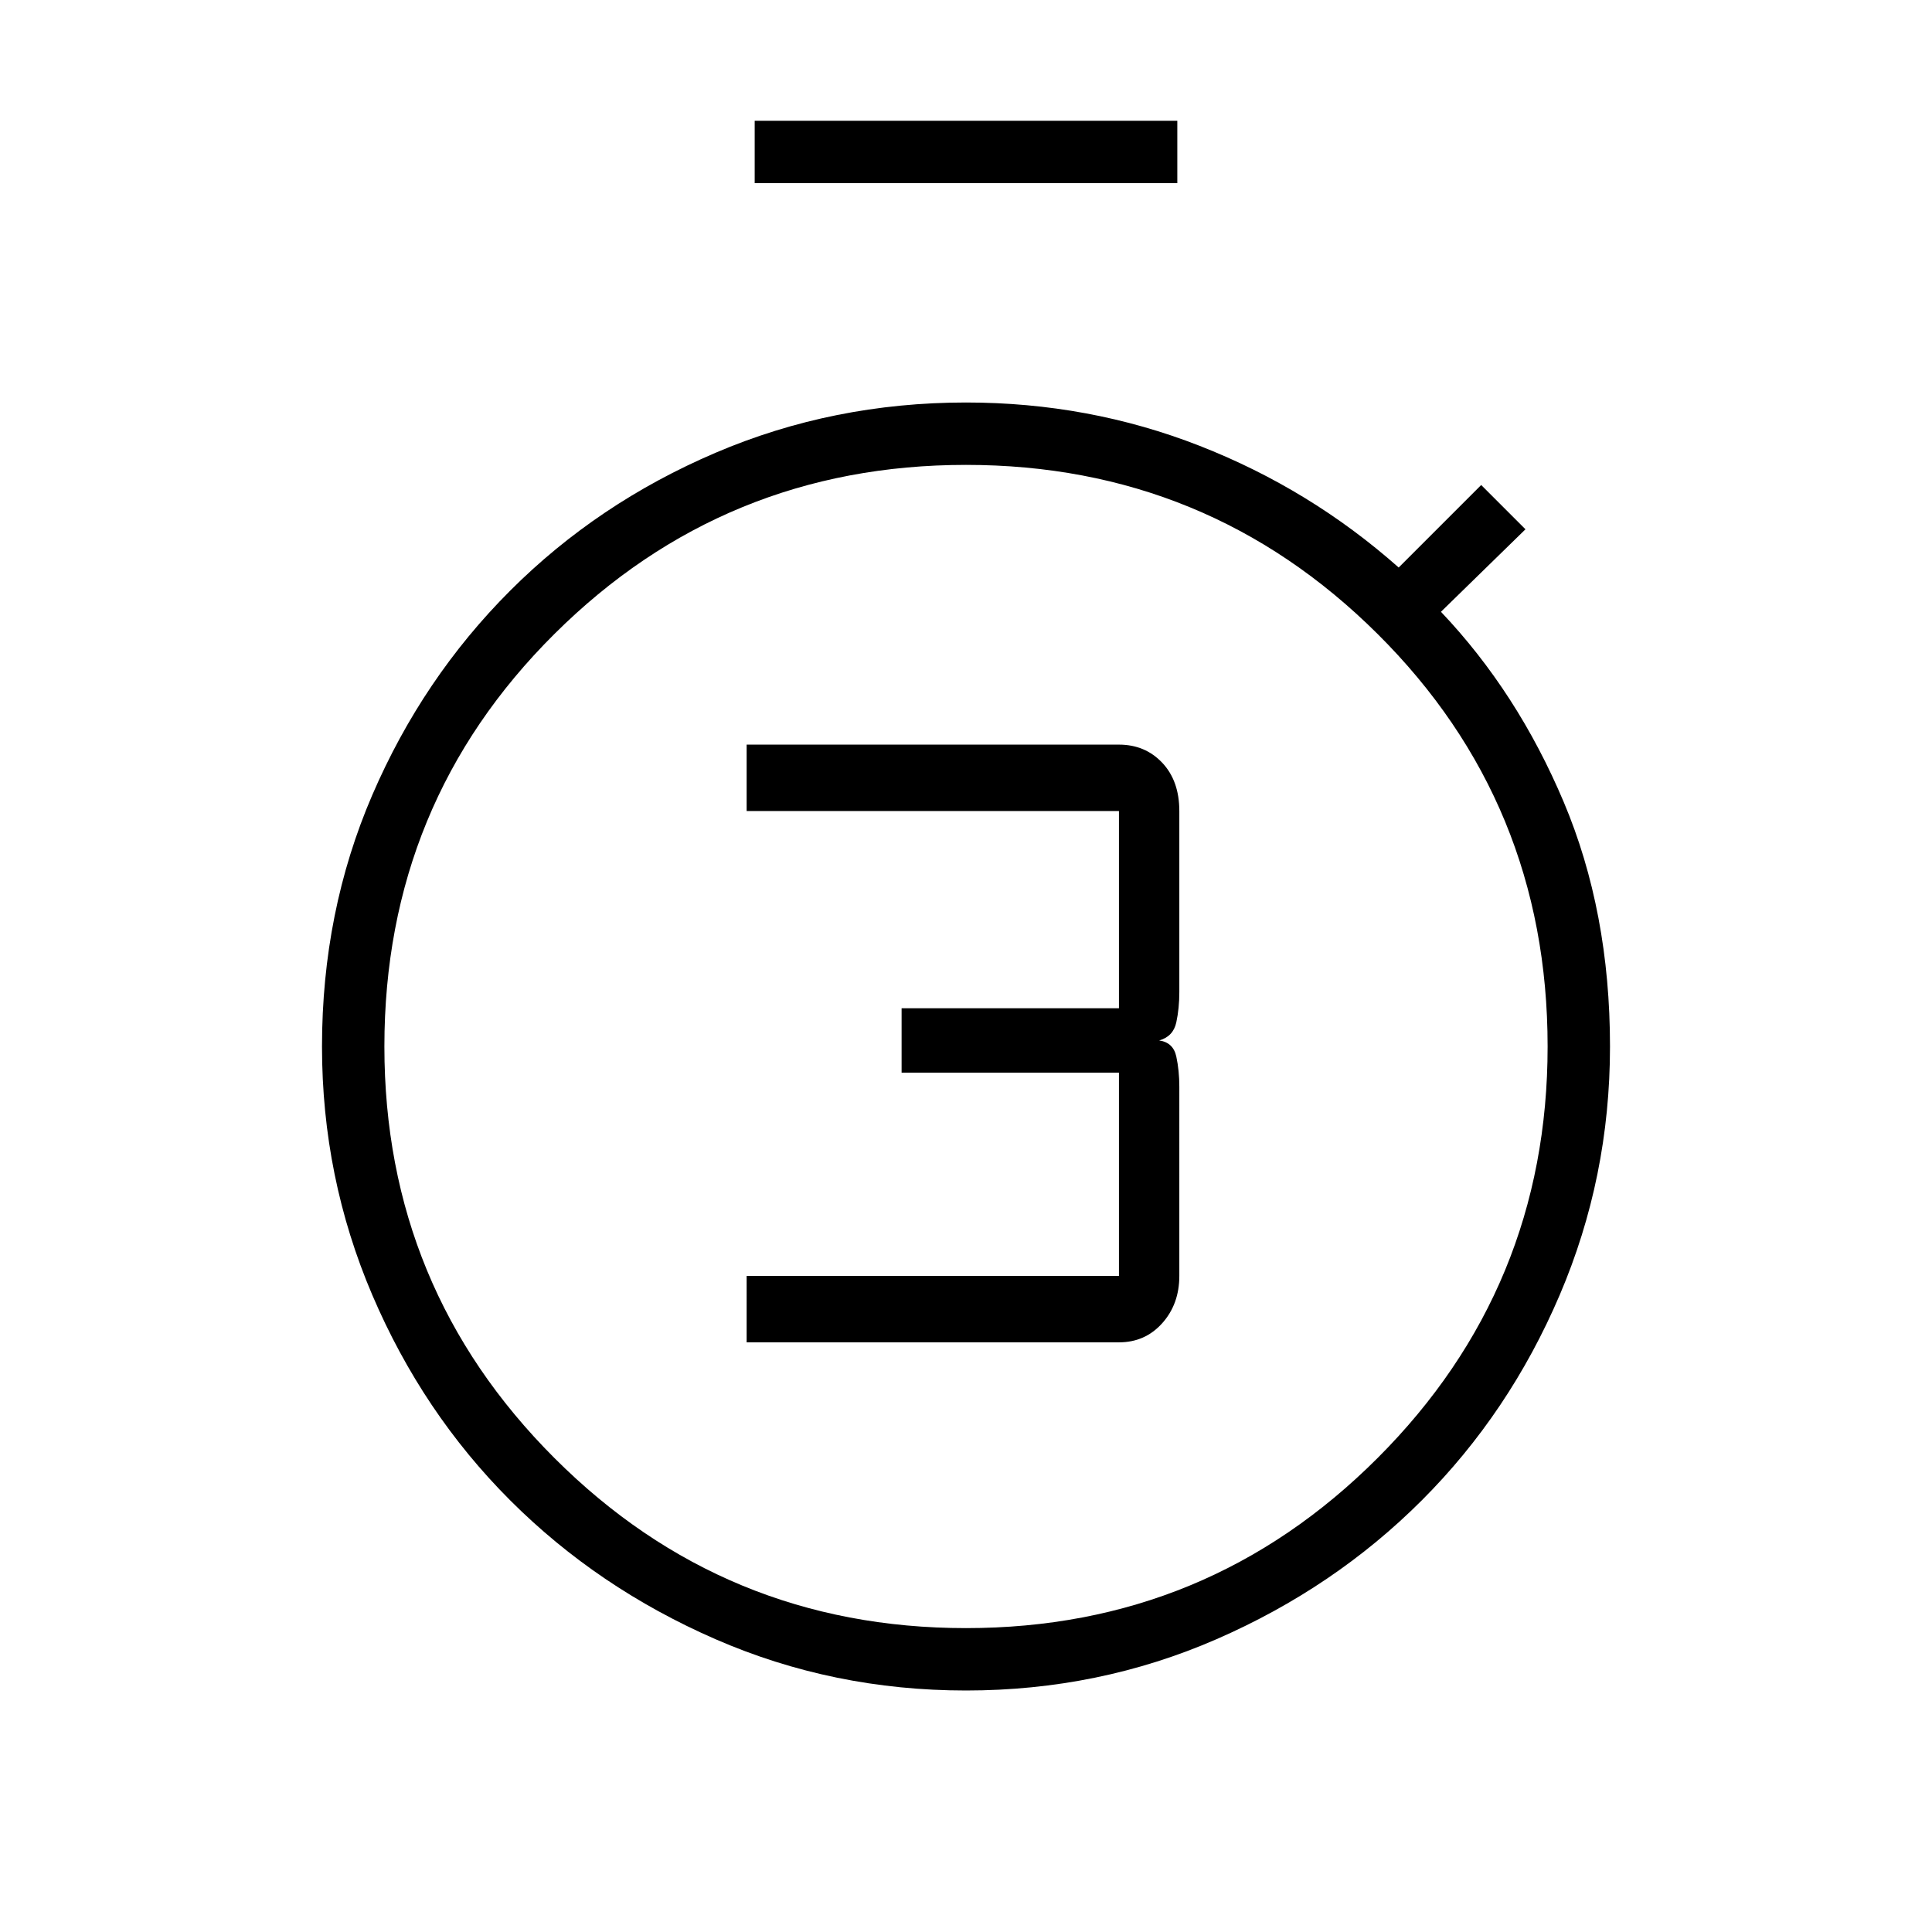 <svg xmlns="http://www.w3.org/2000/svg" width="48" height="48" viewBox="0 0 48 48"><path d="M18.55 33.35h9.25q.65 0 1.075-.475.425-.475.425-1.175V27q0-.4-.075-.75t-.425-.4q.35-.1.425-.45.075-.35.075-.75v-4.5q0-.75-.425-1.2-.425-.45-1.075-.45h-9.25v1.65h9.25v4.9h-5.4v1.6h5.4v5.05h-9.25Zm.2-28.8V3h10.5v1.55ZM24 42q-3.3 0-6.225-1.275t-5.1-3.45Q10.5 35.1 9.25 32.175T8 26q0-3.35 1.25-6.25t3.425-5.075q2.175-2.175 5.1-3.425T24 10q3.05 0 5.8 1.075t4.95 3.025l2.05-2.05 1.1 1.1-2.1 2.05q1.9 2 3.05 4.725Q40 22.65 40 26q0 3.25-1.25 6.175t-3.425 5.1q-2.175 2.175-5.1 3.45Q27.3 42 24 42Zm0-1.55q6 0 10.225-4.225T38.45 26q0-6.05-4.225-10.25T24 11.55q-6 0-10.225 4.2T9.55 26q0 6 4.225 10.225T24 40.45Z"/></svg>